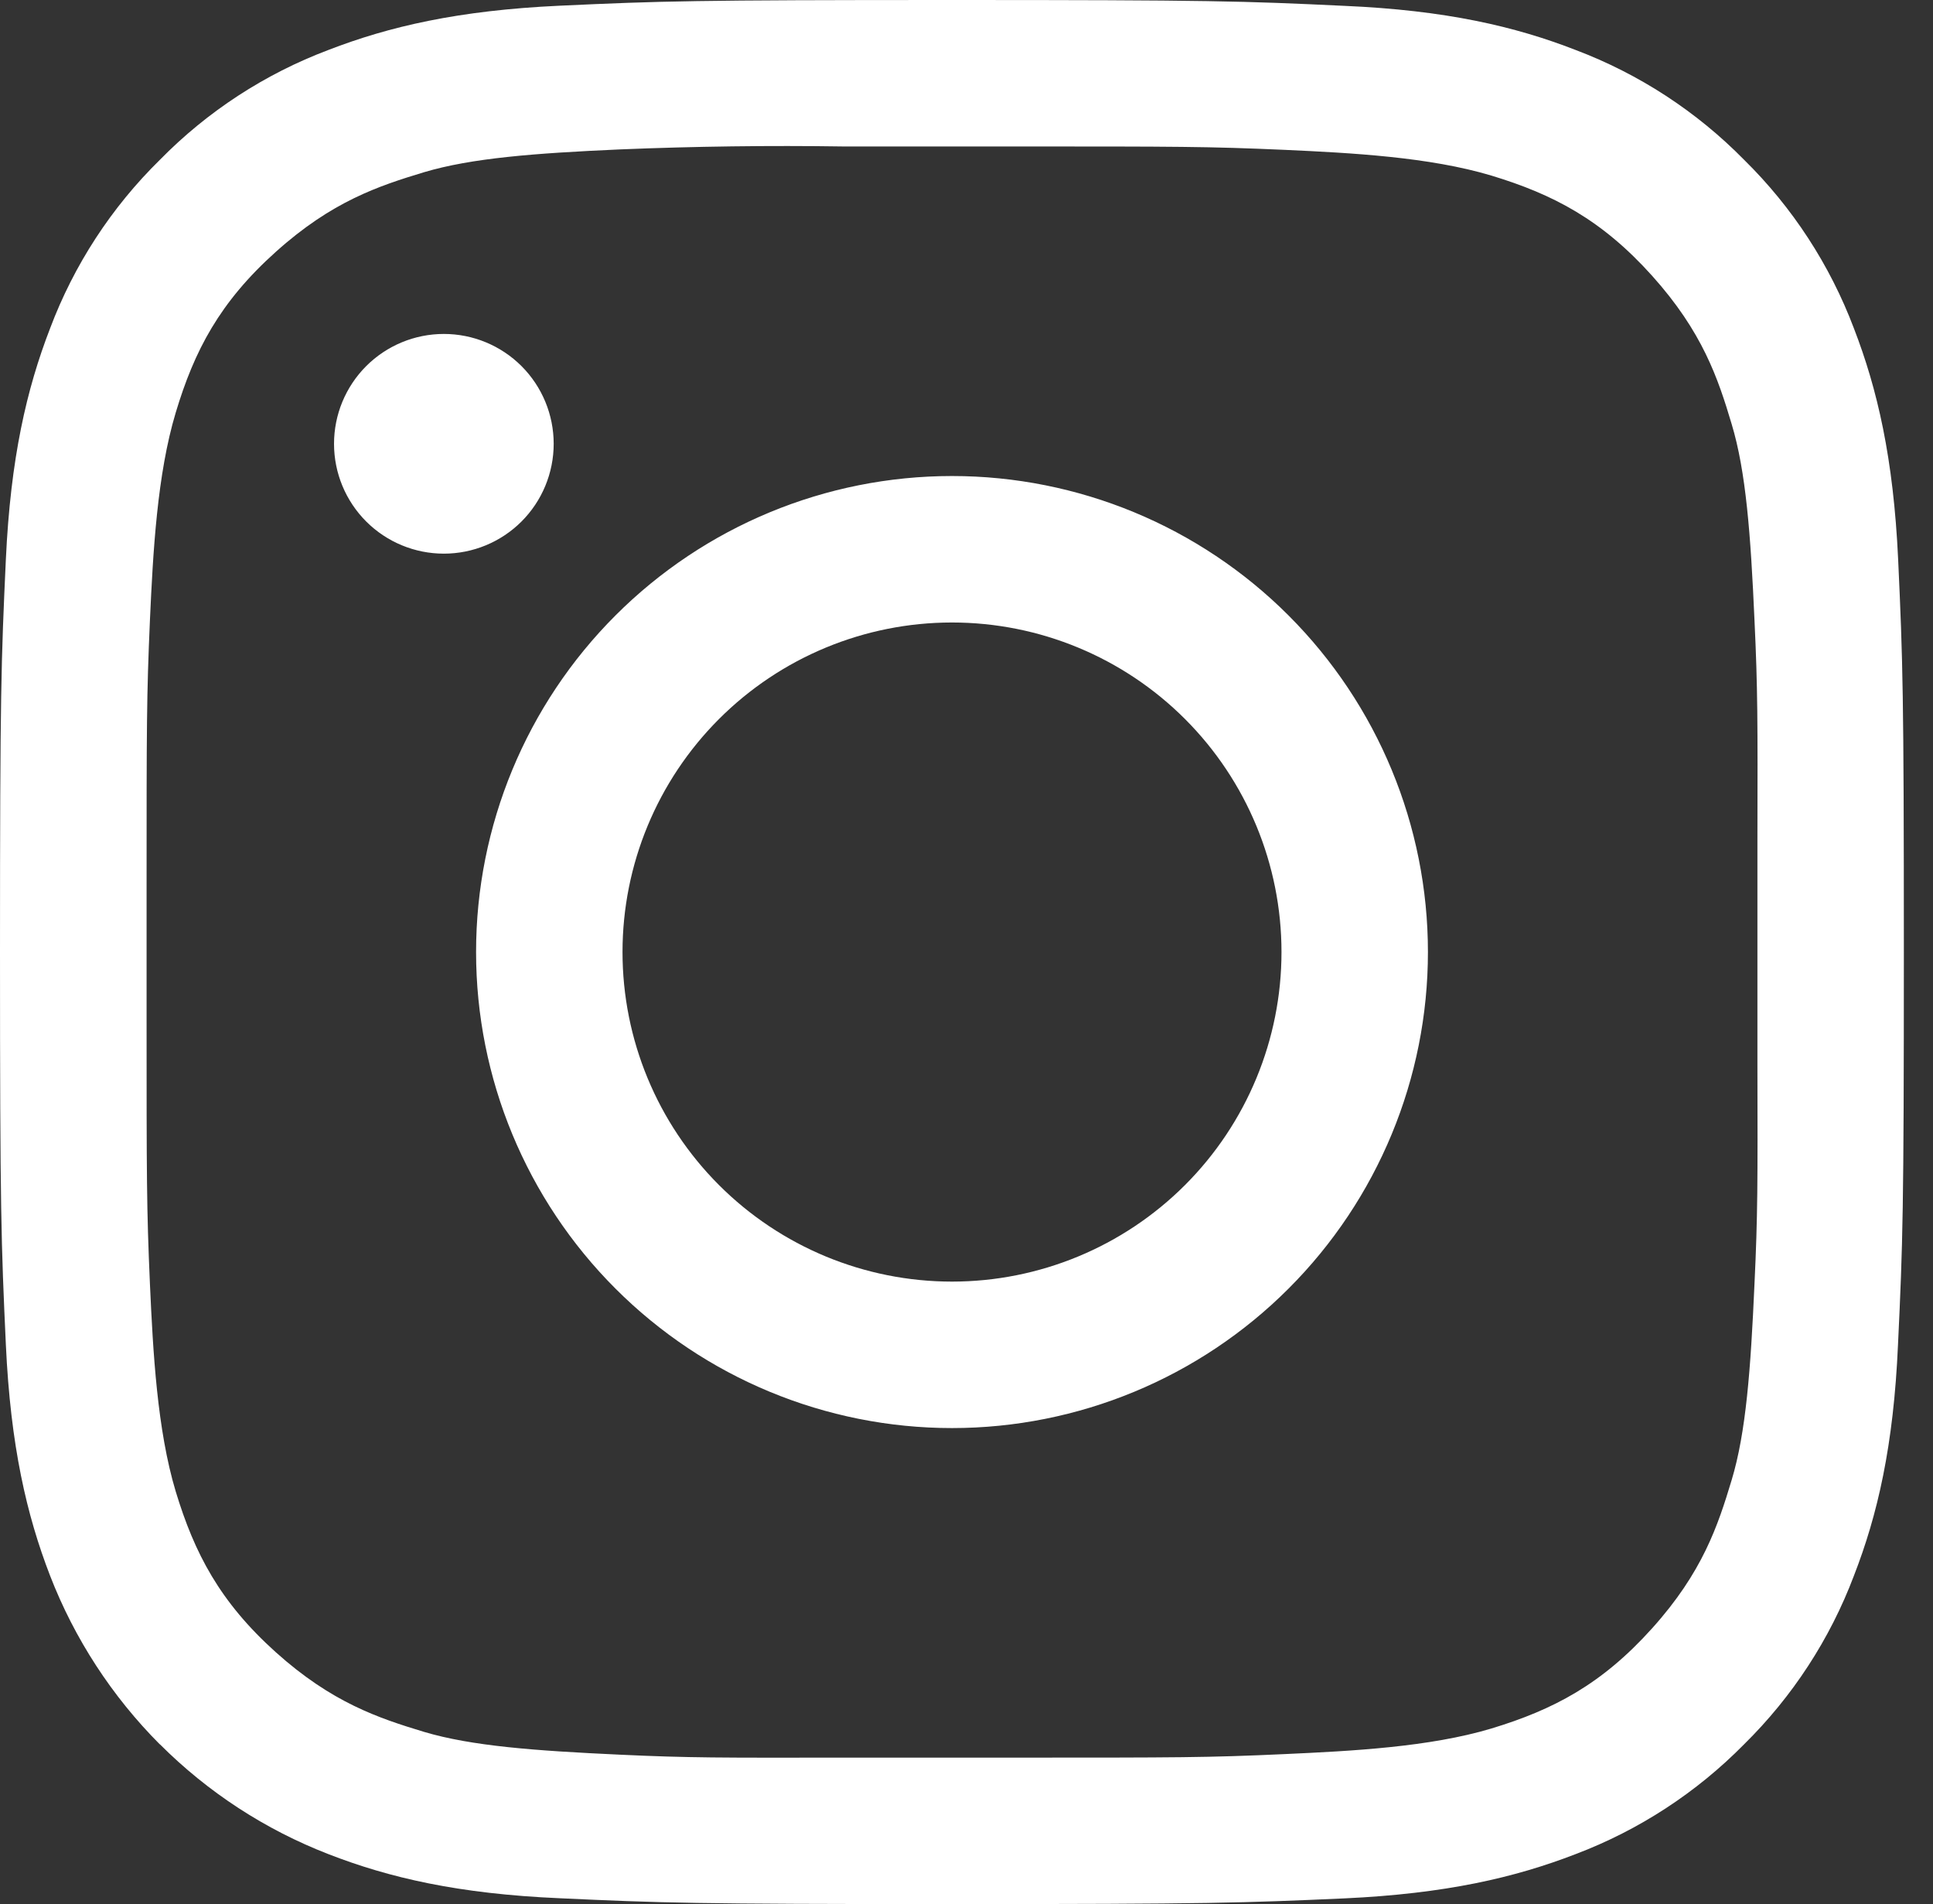 <svg width="66" height="65" viewBox="0 0 66 65" fill="none" xmlns="http://www.w3.org/2000/svg">
<rect x="0" y="0" width="66" height="65" fill="#333333" stroke="none"/>
<path fill-rule="evenodd" clip-rule="evenodd" d="M5.455 59.545C3.825 57.91 2.545 55.945 1.71 53.79C0.91 51.72 0.36 49.36 0.2 45.9C0.04 42.435 7.62939e-06 41.325 7.62939e-06 32.5C7.62939e-06 23.675 0.04 22.565 0.2 19.1C0.36 15.64 0.91 13.28 1.71 11.21C2.526 9.042 3.806 7.078 5.46 5.455C7.083 3.801 9.047 2.522 11.215 1.705C13.285 0.905 15.645 0.355 19.105 0.195C22.57 0.035 23.68 0 32.505 0C41.33 0 42.44 0.035 45.905 0.2C49.365 0.35 51.725 0.9 53.795 1.705C55.962 2.524 57.926 3.803 59.55 5.455C61.202 7.079 62.481 9.043 63.3 11.21C64.1 13.28 64.65 15.64 64.81 19.1C64.97 22.565 65.005 23.675 65.005 32.5C65.005 41.325 64.97 42.435 64.805 45.9C64.655 49.36 64.105 51.72 63.3 53.79C62.48 55.96 61.2 57.92 59.55 59.545C57.925 61.195 55.96 62.475 53.795 63.295C51.725 64.095 49.365 64.645 45.905 64.805C42.44 64.96 41.33 65 32.505 65C23.68 65 22.57 64.96 19.105 64.8C15.645 64.65 13.285 64.1 11.215 63.295C9.056 62.459 7.096 61.182 5.46 59.545H5.455ZM60.005 28.675V36.325C60.015 40.43 60.015 41.495 59.905 43.825C59.775 46.755 59.615 48.905 59.125 50.525C58.655 52.085 58.13 53.675 56.41 55.585C54.69 57.5 53.035 58.365 50.925 59.005C48.81 59.64 46.155 59.775 43.85 59.88C41.24 60 40.2 60 34.72 60H28.805C24.595 60.005 23.535 60.01 21.175 59.9C18.25 59.765 16.1 59.605 14.475 59.12C12.92 58.65 11.33 58.12 9.42 56.405C7.505 54.685 6.64 53.025 6 50.915C5.365 48.805 5.225 46.15 5.12 43.845C5.005 41.235 5.005 40.2 5.005 34.735V30.285C5.005 24.805 5.005 23.77 5.12 21.155C5.225 18.85 5.365 16.195 6 14.085C6.635 11.97 7.5 10.315 9.42 8.595C11.335 6.875 12.92 6.35 14.475 5.88C16.1 5.395 18.25 5.23 21.175 5.1C23.717 4.996 26.261 4.962 28.805 5H34.72C40.2 5 41.24 5 43.85 5.115C46.155 5.22 48.81 5.36 50.925 5.995C53.035 6.635 54.69 7.5 56.41 9.415C58.13 11.33 58.66 12.915 59.125 14.475C59.615 16.095 59.775 18.245 59.905 21.175C60.015 23.505 60.015 24.57 60.005 28.675ZM32.505 21.25C35.489 21.25 38.35 22.435 40.46 24.545C42.57 26.655 43.755 29.516 43.755 32.5C43.755 35.484 42.57 38.345 40.46 40.455C38.35 42.565 35.489 43.75 32.505 43.75C29.521 43.75 26.66 42.565 24.55 40.455C22.44 38.345 21.255 35.484 21.255 32.5C21.255 29.516 22.44 26.655 24.55 24.545C26.66 22.435 29.521 21.25 32.505 21.25ZM48.755 32.5C48.755 28.19 47.043 24.057 43.995 21.009C40.948 17.962 36.815 16.25 32.505 16.25C28.195 16.25 24.062 17.962 21.015 21.009C17.967 24.057 16.255 28.19 16.255 32.5C16.255 36.81 17.967 40.943 21.015 43.99C24.062 47.038 28.195 48.75 32.505 48.75C36.815 48.75 40.948 47.038 43.995 43.99C47.043 40.943 48.755 36.81 48.755 32.5ZM15.155 18.9C14.16 18.9 13.207 18.505 12.503 17.802C11.8 17.098 11.405 16.145 11.405 15.15C11.405 14.155 11.8 13.202 12.503 12.498C13.207 11.795 14.16 11.4 15.155 11.4C16.15 11.4 17.103 11.795 17.807 12.498C18.51 13.202 18.905 14.155 18.905 15.15C18.905 16.145 18.51 17.098 17.807 17.802C17.103 18.505 16.15 18.9 15.155 18.9Z" fill="white"/>
</svg>
